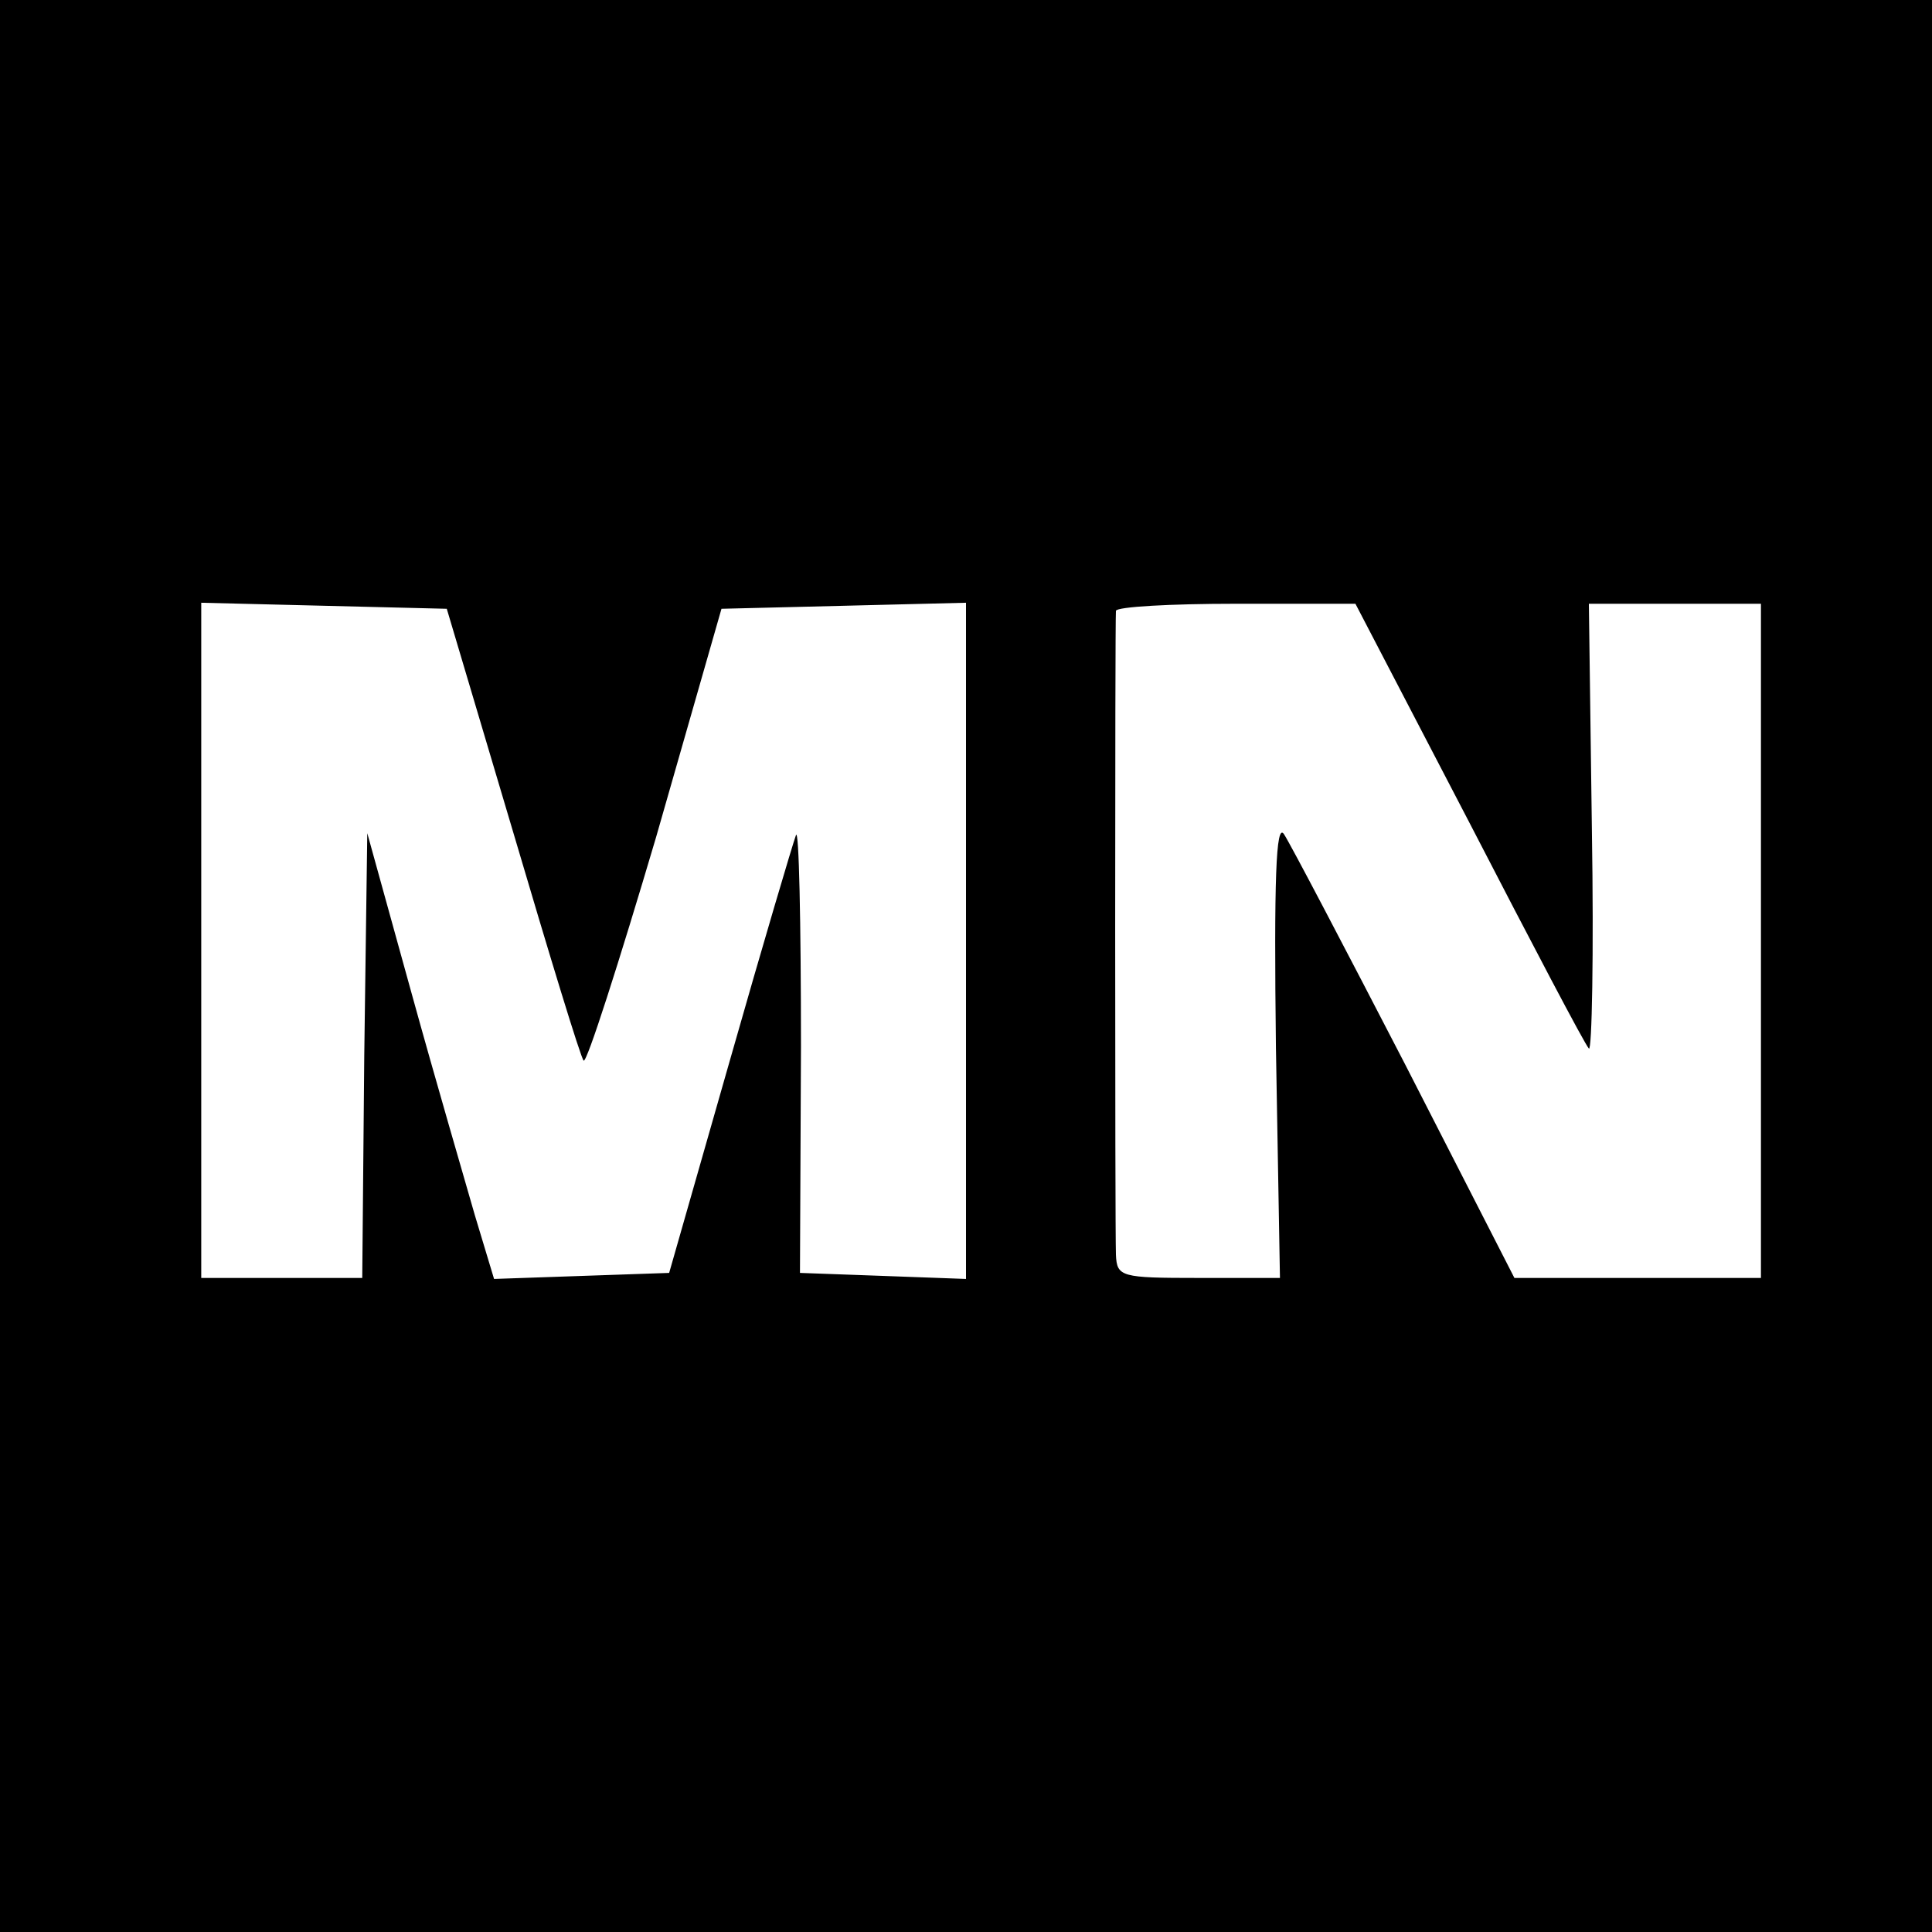 <?xml version="1.0" standalone="no"?>
<!DOCTYPE svg PUBLIC "-//W3C//DTD SVG 20010904//EN"
 "http://www.w3.org/TR/2001/REC-SVG-20010904/DTD/svg10.dtd">
<svg version="1.0" xmlns="http://www.w3.org/2000/svg"
 width="192pt" height="192pt" viewBox="0 0 192 192"
 preserveAspectRatio="xMidYMid meet">
<g transform="translate(0,192) scale(0.1,-0.1)"
fill="#000000" stroke="none">
<path d="M0 960 l0 -960 960 0 960 0 0 960 0 960 -960 0 -960 0 0 -960z m510
133 c36 -122 67 -224 70 -227 3 -3 35 97 72 222 l65 227 122 3 121 3 0 -336 0
-336 -82 3 -83 3 1 225 c0 124 -2 218 -5 210 -3 -8 -33 -109 -66 -225 l-60
-210 -87 -3 -87 -3 -19 63 c-10 35 -39 134 -63 221 l-44 159 -3 -221 -2 -221
-80 0 -80 0 0 335 0 336 122 -3 122 -3 66 -222z m950 10 c62 -120 115 -221
119 -225 3 -4 5 94 3 217 l-3 225 85 0 86 0 0 -335 0 -335 -122 0 -123 0 -109
213 c-60 116 -114 219 -120 228 -8 12 -10 -45 -8 -212 l4 -229 -81 0 c-77 0
-81 1 -82 23 -1 27 -1 629 0 640 1 4 54 7 119 7 l119 0 113 -217z"/>
</g>
</svg>
